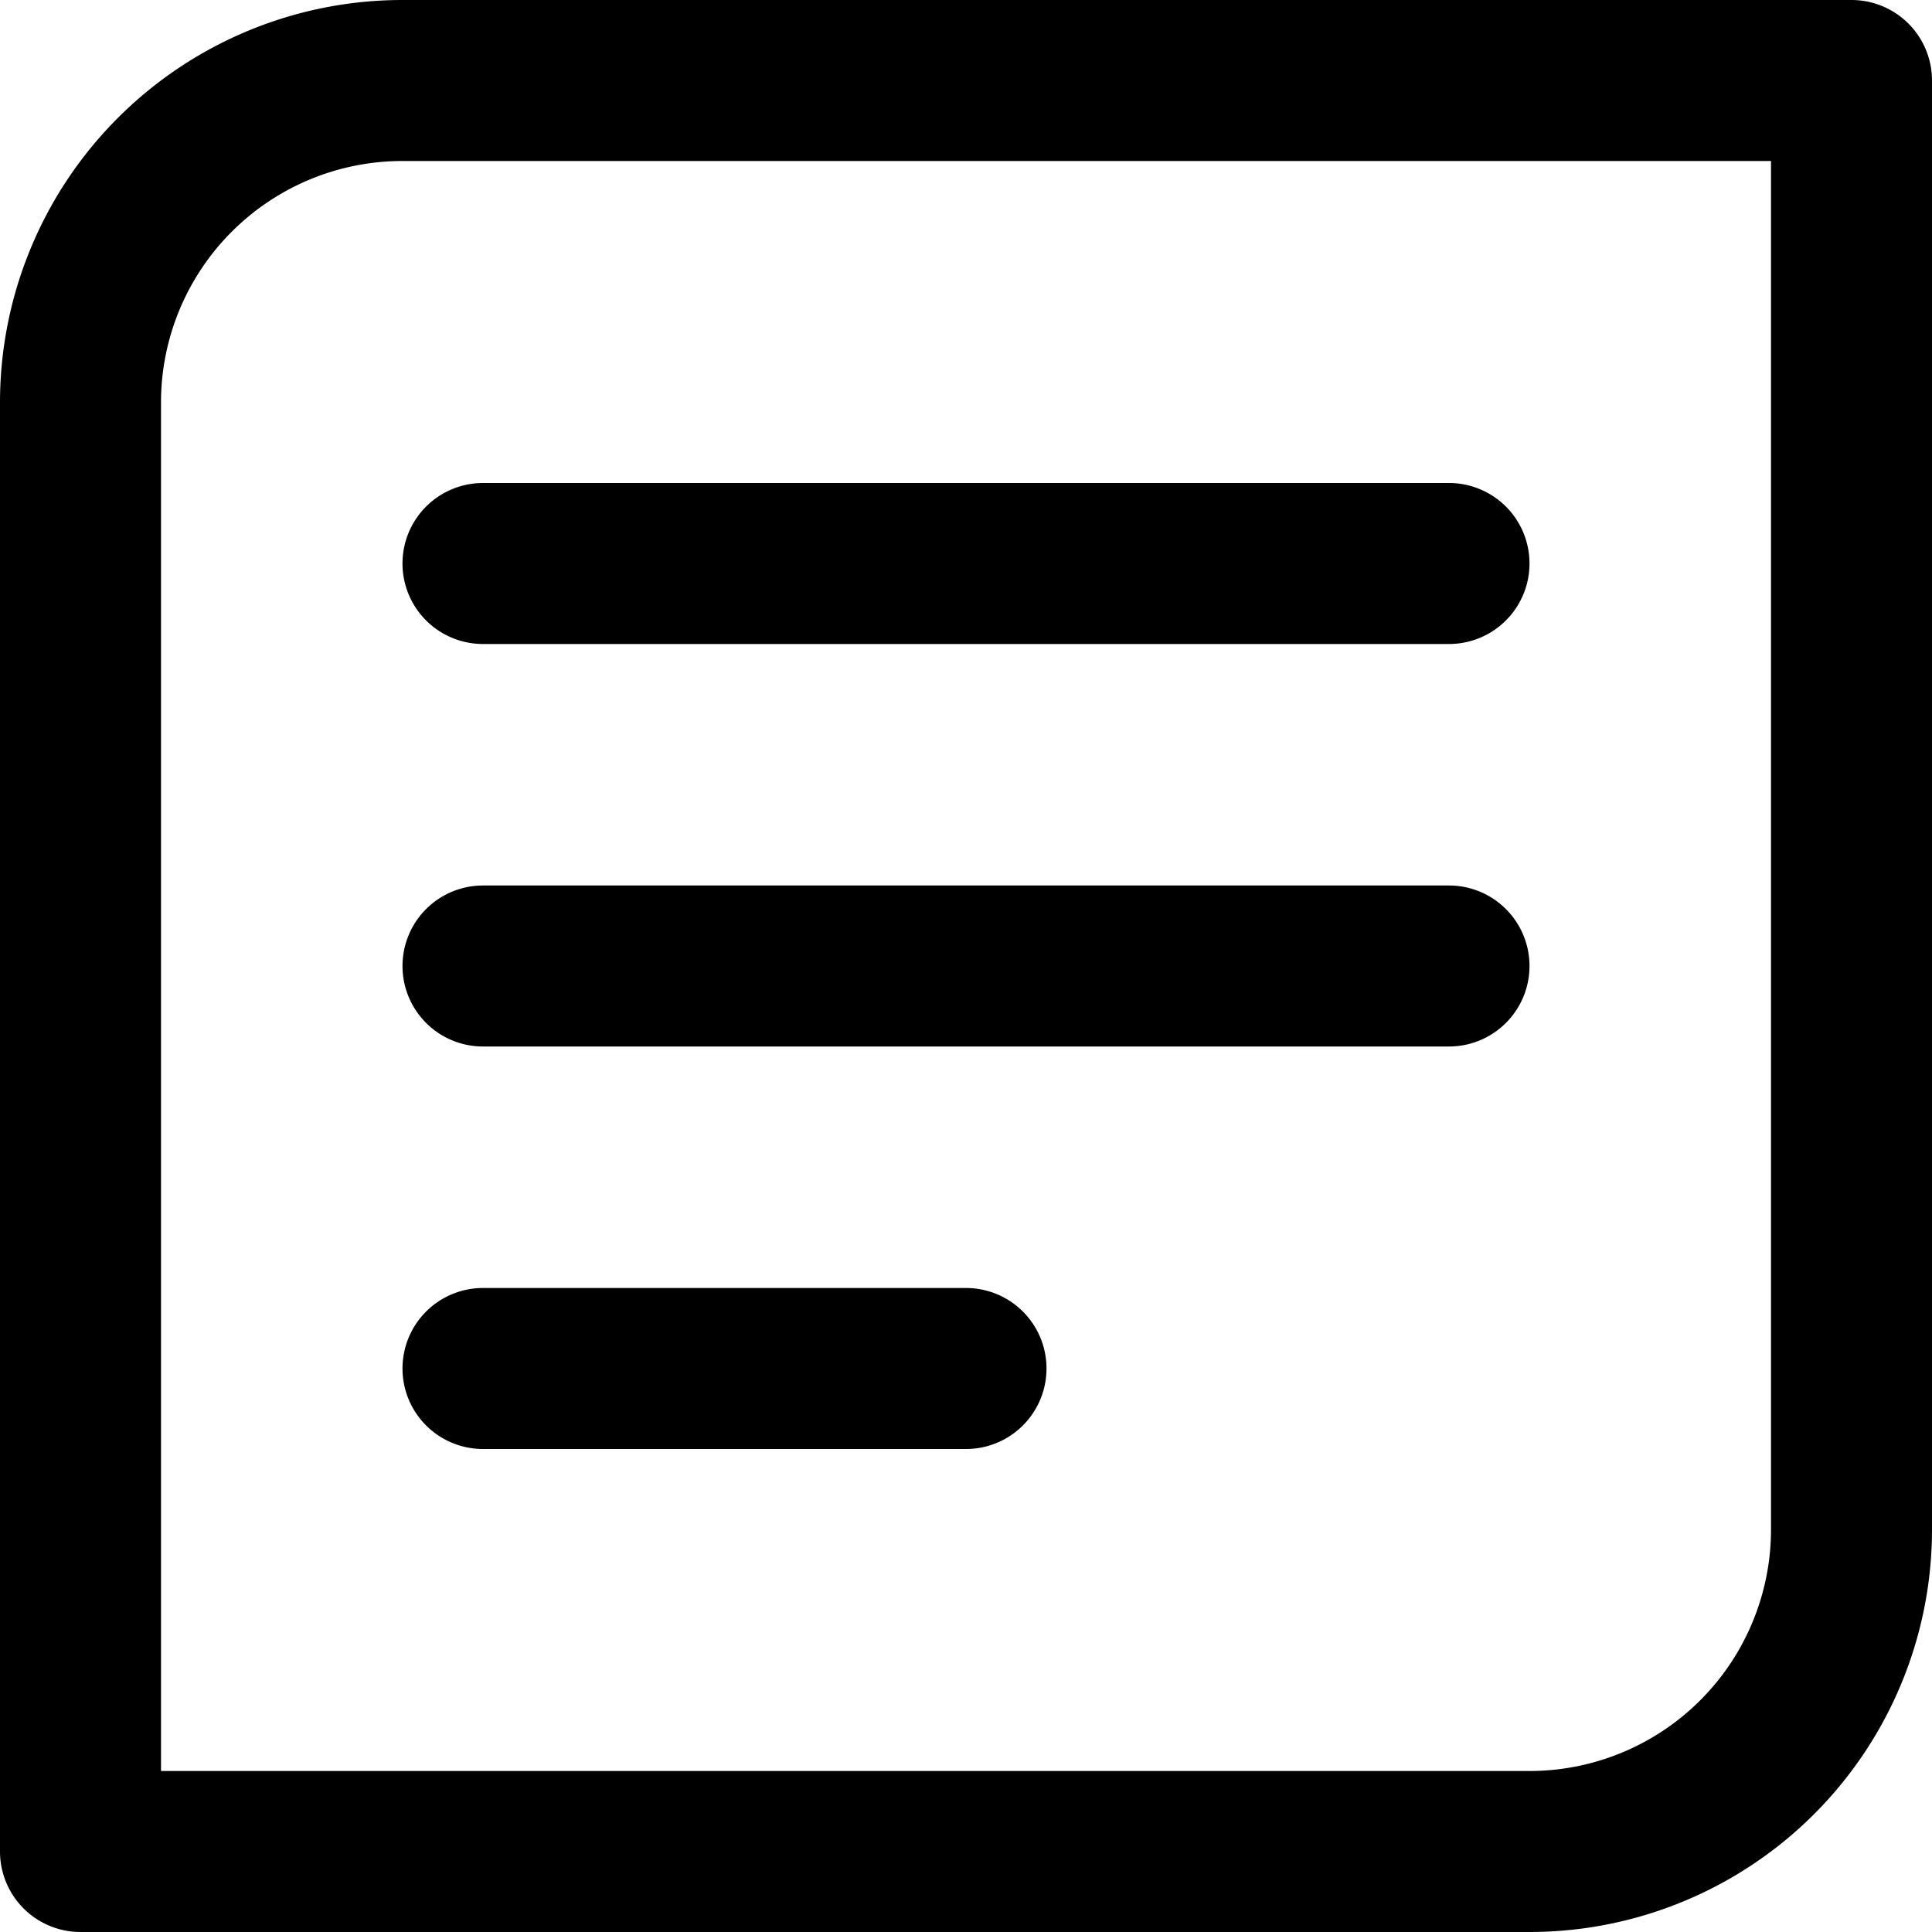 <svg width="12" height="12" fill="currentColor" xmlns="http://www.w3.org/2000/svg">
    <path
        d="M0 2.5A2.5 2.5 0 012.5 0h9a.5.5 0 01.5.5v9A2.5 2.5 0 019.5 12h-9a.5.5 0 01-.5-.5v-9zM2.5 1A1.5 1.5 0 001 2.5V11h8.5A1.5 1.5 0 0011 9.5V1H2.5zm0 2.5A.5.5 0 013 3h6a.5.5 0 010 1H3a.5.5 0 01-.5-.5zm0 2.5a.5.5 0 01.5-.5h6a.5.5 0 010 1H3a.5.5 0 01-.5-.5zm0 2.5A.5.5 0 013 8h3a.5.5 0 010 1H3a.5.5 0 01-.5-.5z" />
</svg>